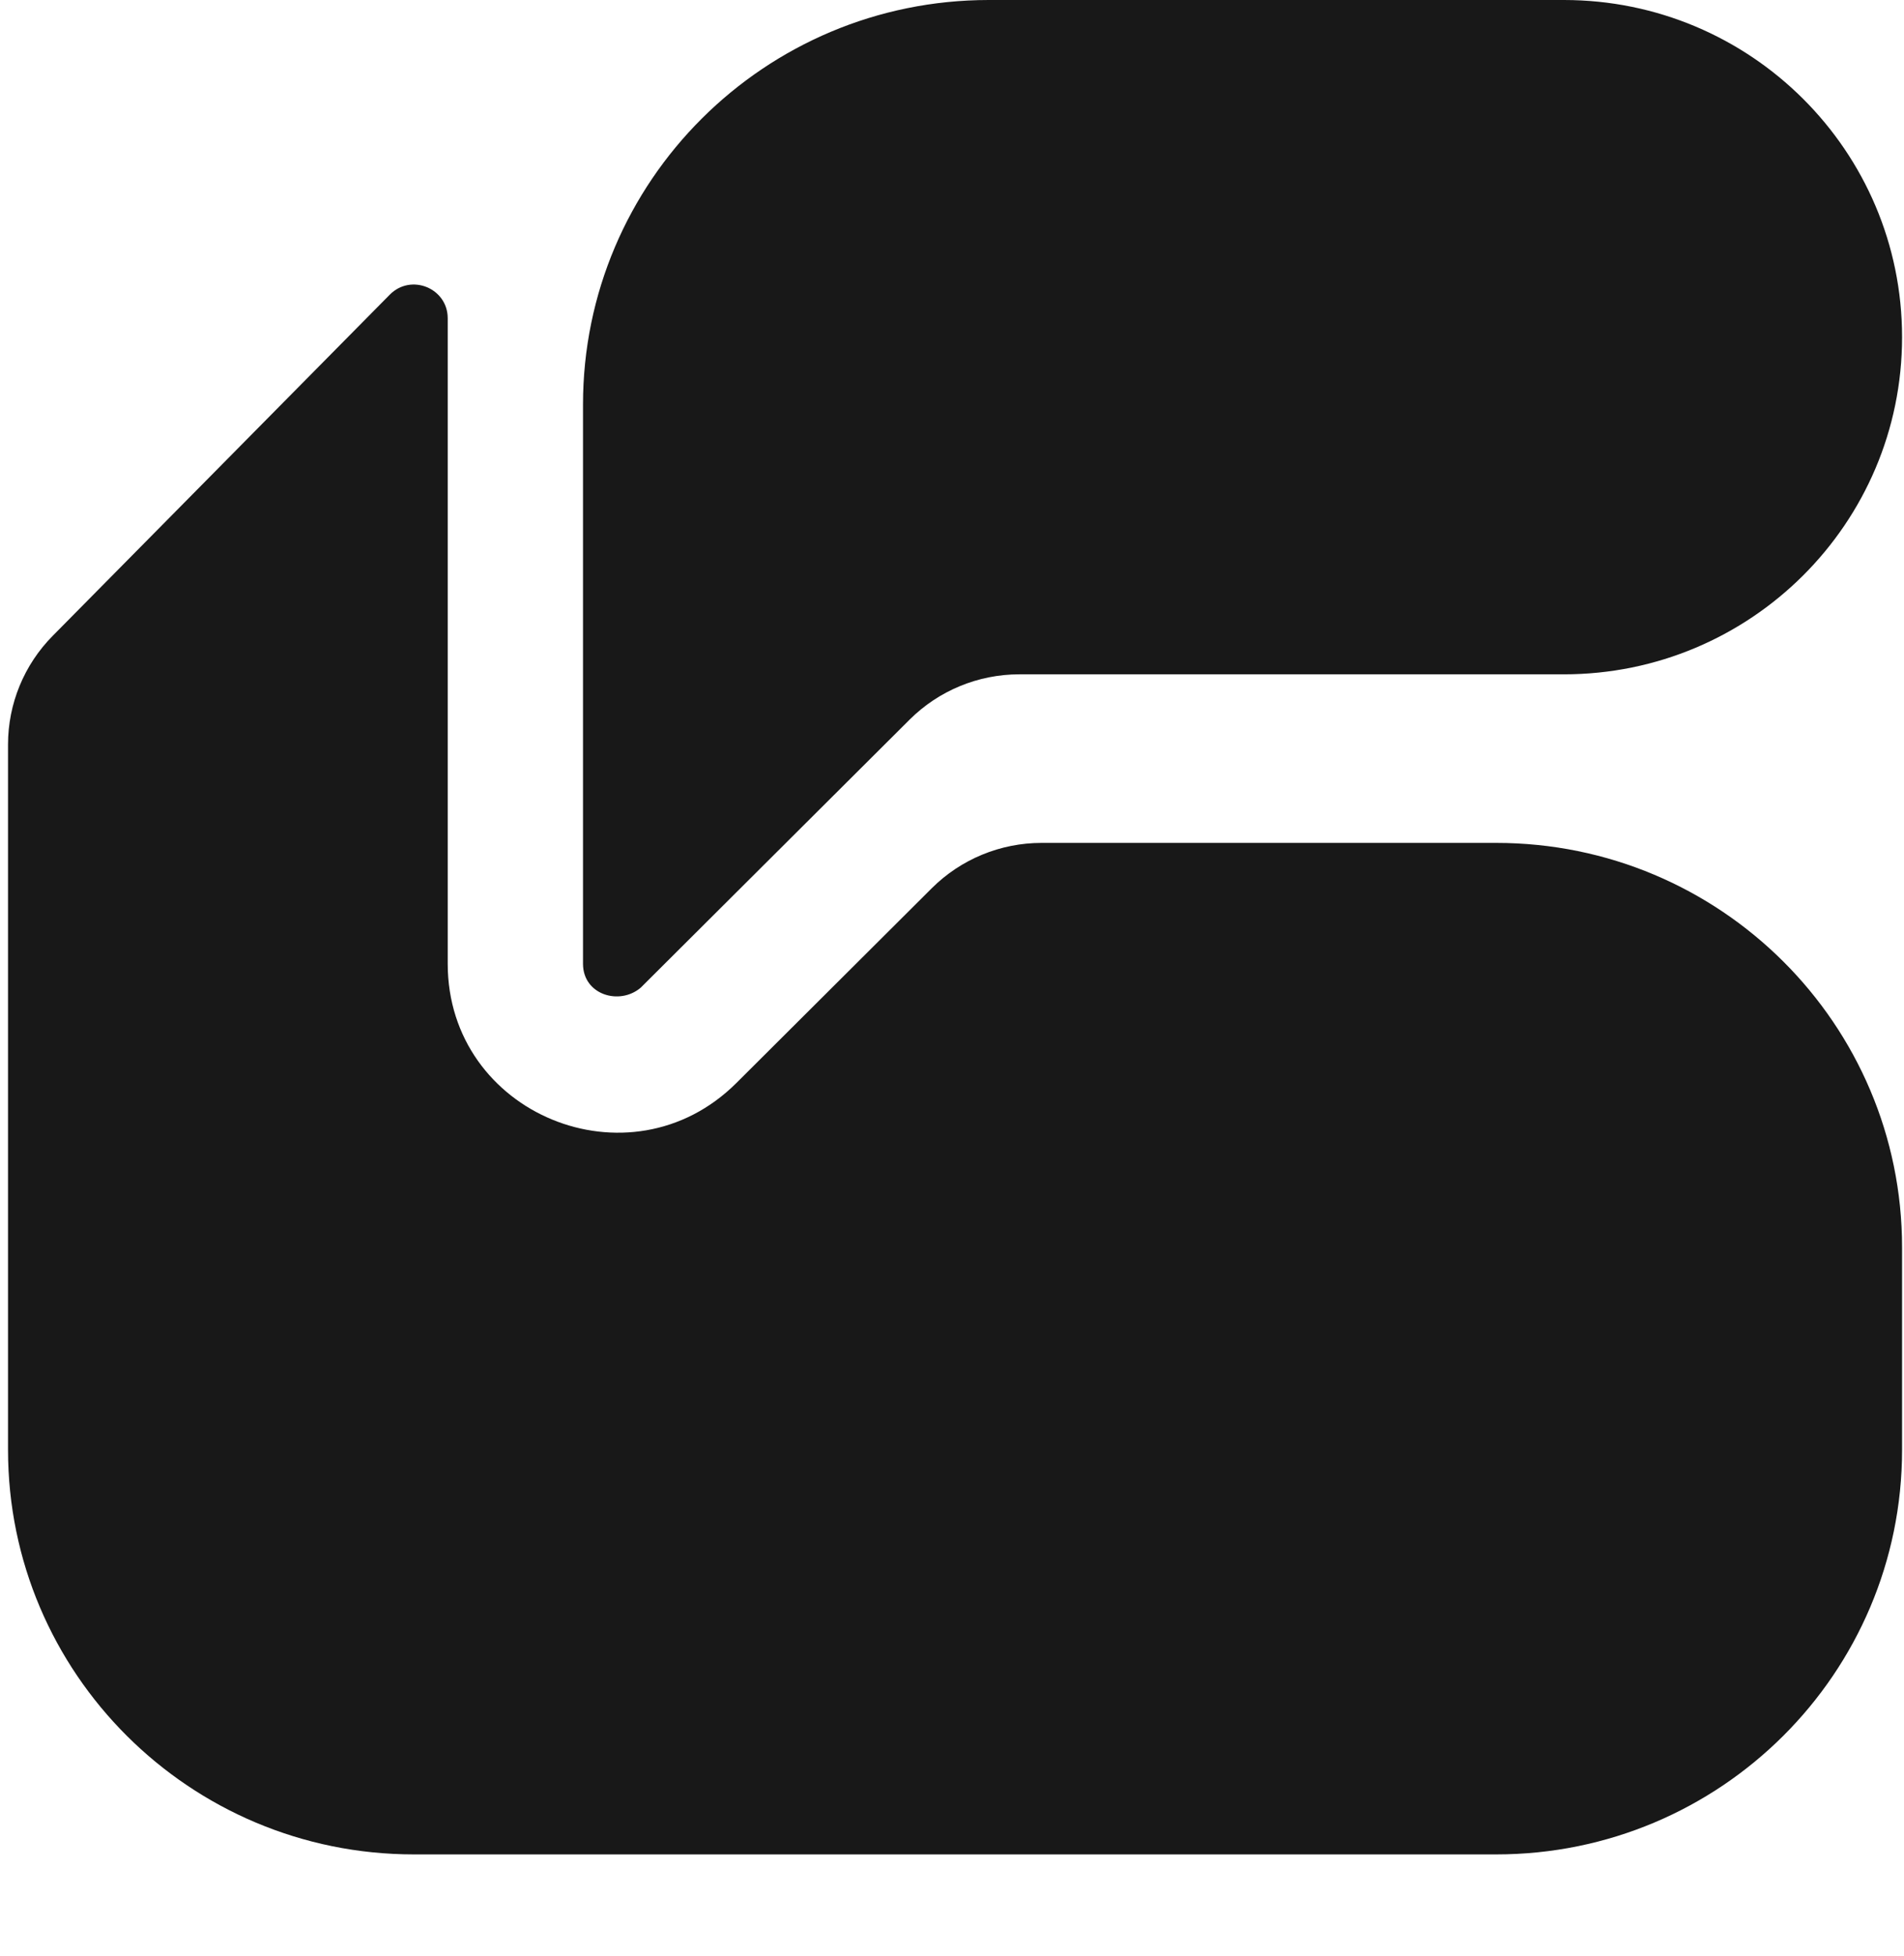 <svg width="75" height="77" viewBox="0 0 75 77" fill="none" xmlns="http://www.w3.org/2000/svg">
<path d="M17.636 37.946C17.636 43.859 24.811 46.82 29.007 42.639L36.703 34.971C37.85 33.828 39.406 33.186 41.028 33.186H58.937C67.766 33.186 74.924 40.318 74.924 49.116V57.08C74.924 65.878 67.766 73.01 58.937 73.01H16.303C7.474 73.01 0.316 65.878 0.316 57.08V29.311C0.316 27.712 0.947 26.176 2.074 25.036L15.354 11.601C16.19 10.755 17.636 11.344 17.636 12.532V37.946Z" fill="#181818"/>
<path d="M61.601 0C68.959 9.78597e-07 74.924 5.943 74.924 13.274C74.924 20.606 68.959 26.549 61.601 26.549H40.153C38.531 26.549 36.976 27.191 35.829 28.334L25.239 38.885C24.403 39.599 22.965 39.165 22.965 37.946V15.929C22.965 7.132 30.123 0 38.952 0H61.601Z" fill="#181818"/>
</svg>
